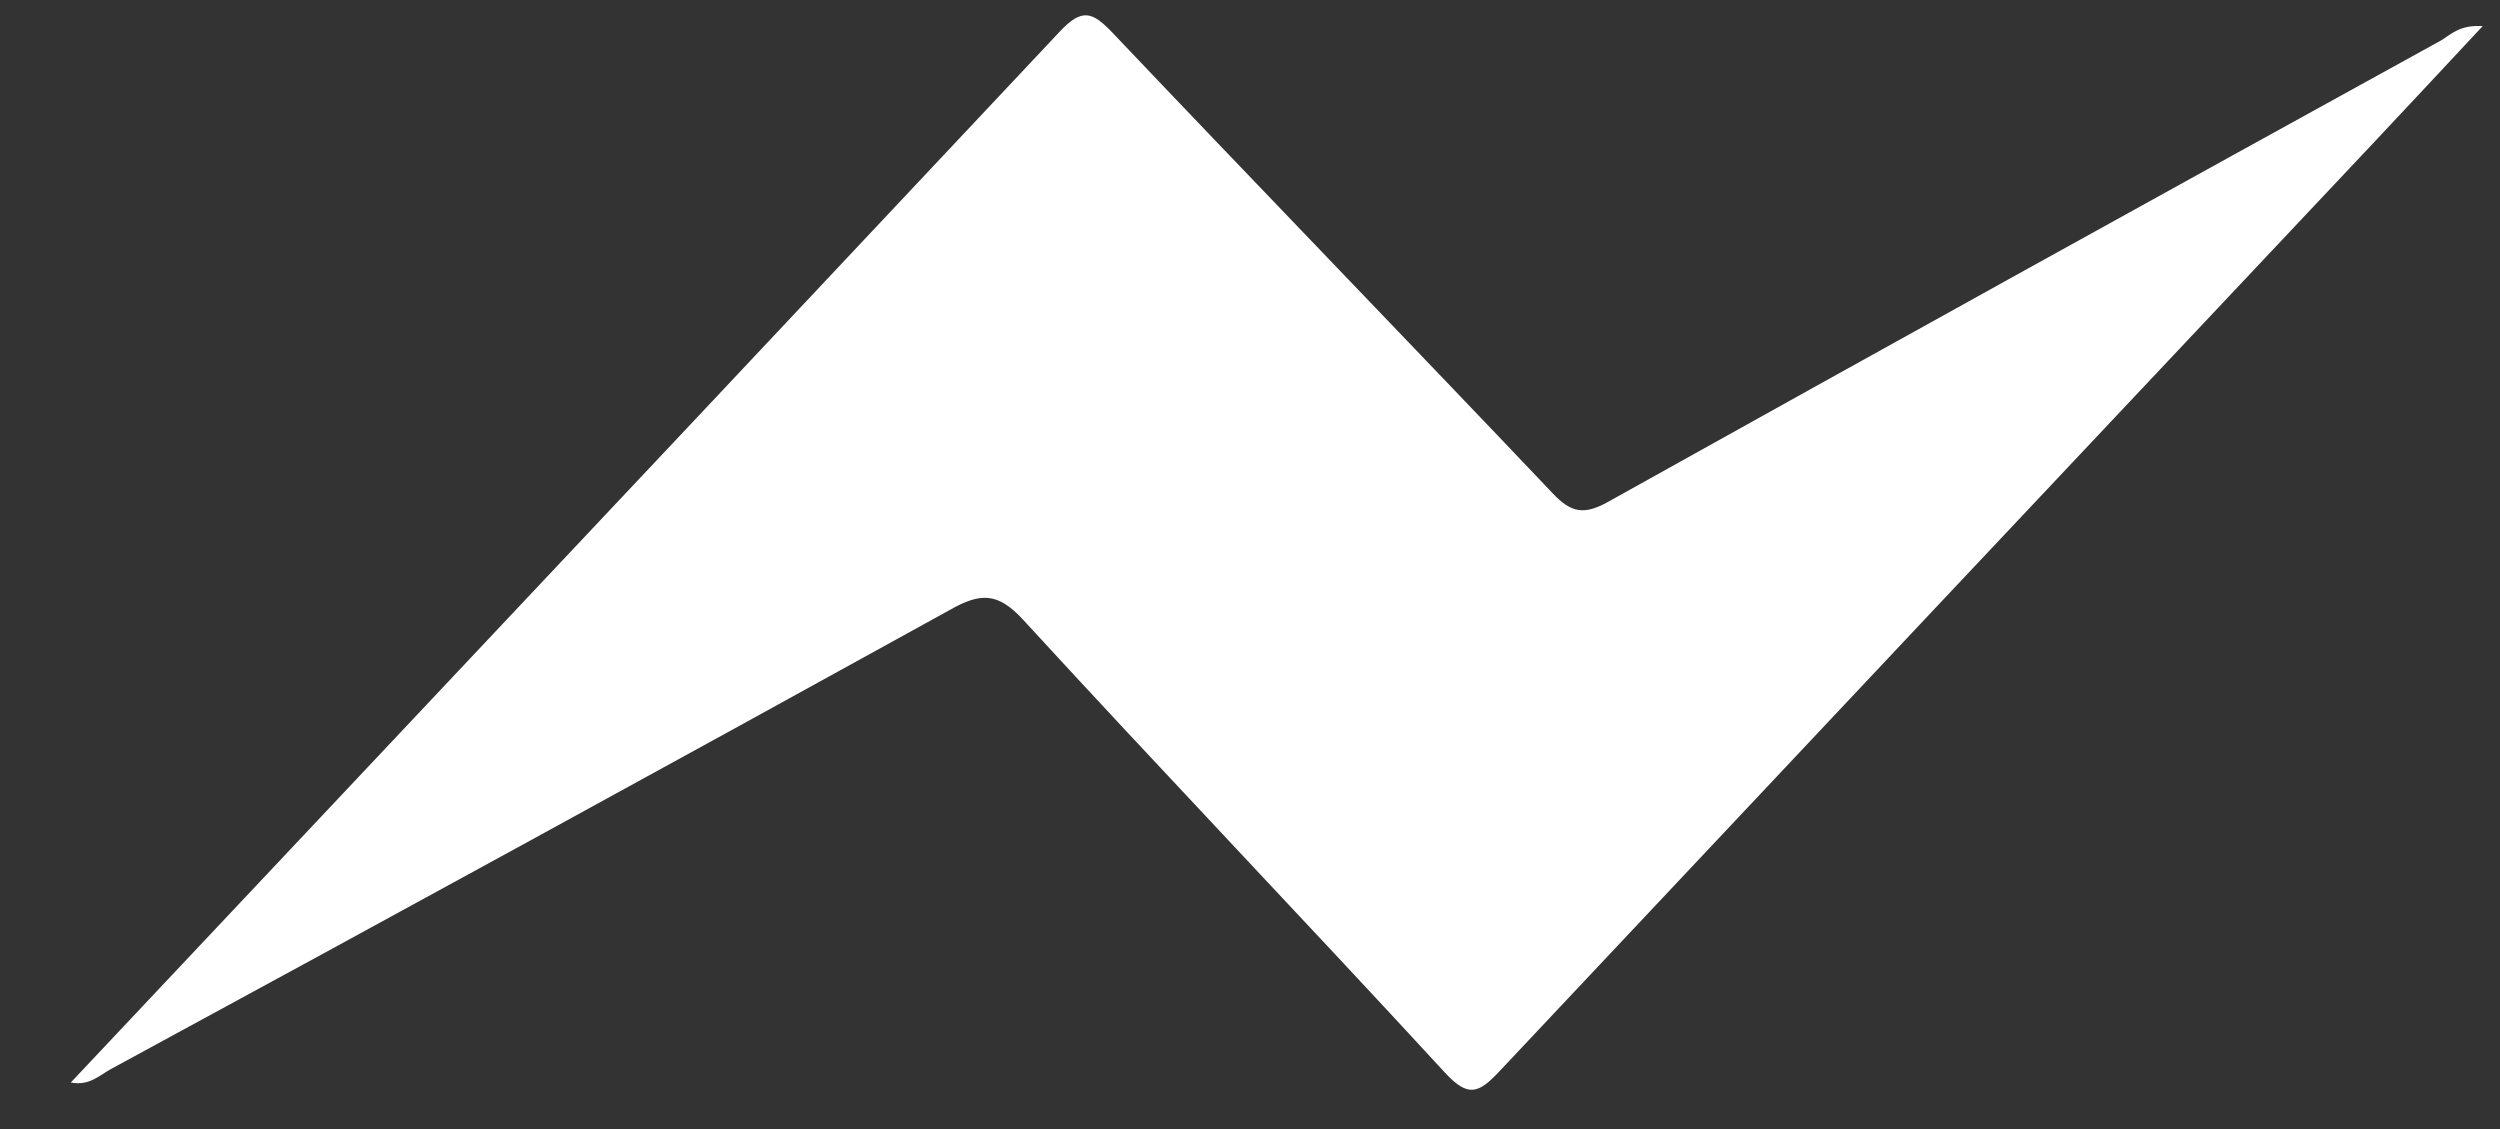 <svg width="31" height="14" viewBox="0 0 31 14" fill="none" xmlns="http://www.w3.org/2000/svg">
<rect x="0" y="0" width="31" height="14" fill="#333333" stroke="none"/>
<path d="M30.785 0.324C30.305 0.838 29.882 1.292 29.457 1.744C25.835 5.588 22.214 9.433 18.596 13.281C18.335 13.56 18.205 13.614 17.914 13.297C16.182 11.415 14.414 9.567 12.685 7.683C12.373 7.345 12.159 7.347 11.78 7.562C8.318 9.473 4.848 11.372 1.372 13.258C1.233 13.334 1.107 13.468 0.878 13.423L4.19 9.906C7.175 6.738 10.158 3.568 13.138 0.395C13.417 0.096 13.546 0.144 13.797 0.408C15.61 2.318 17.442 4.209 19.255 6.119C19.485 6.363 19.648 6.386 19.94 6.223C23.38 4.305 26.826 2.397 30.277 0.497C30.4 0.417 30.512 0.306 30.785 0.324Z" fill="white"/>
</svg>
